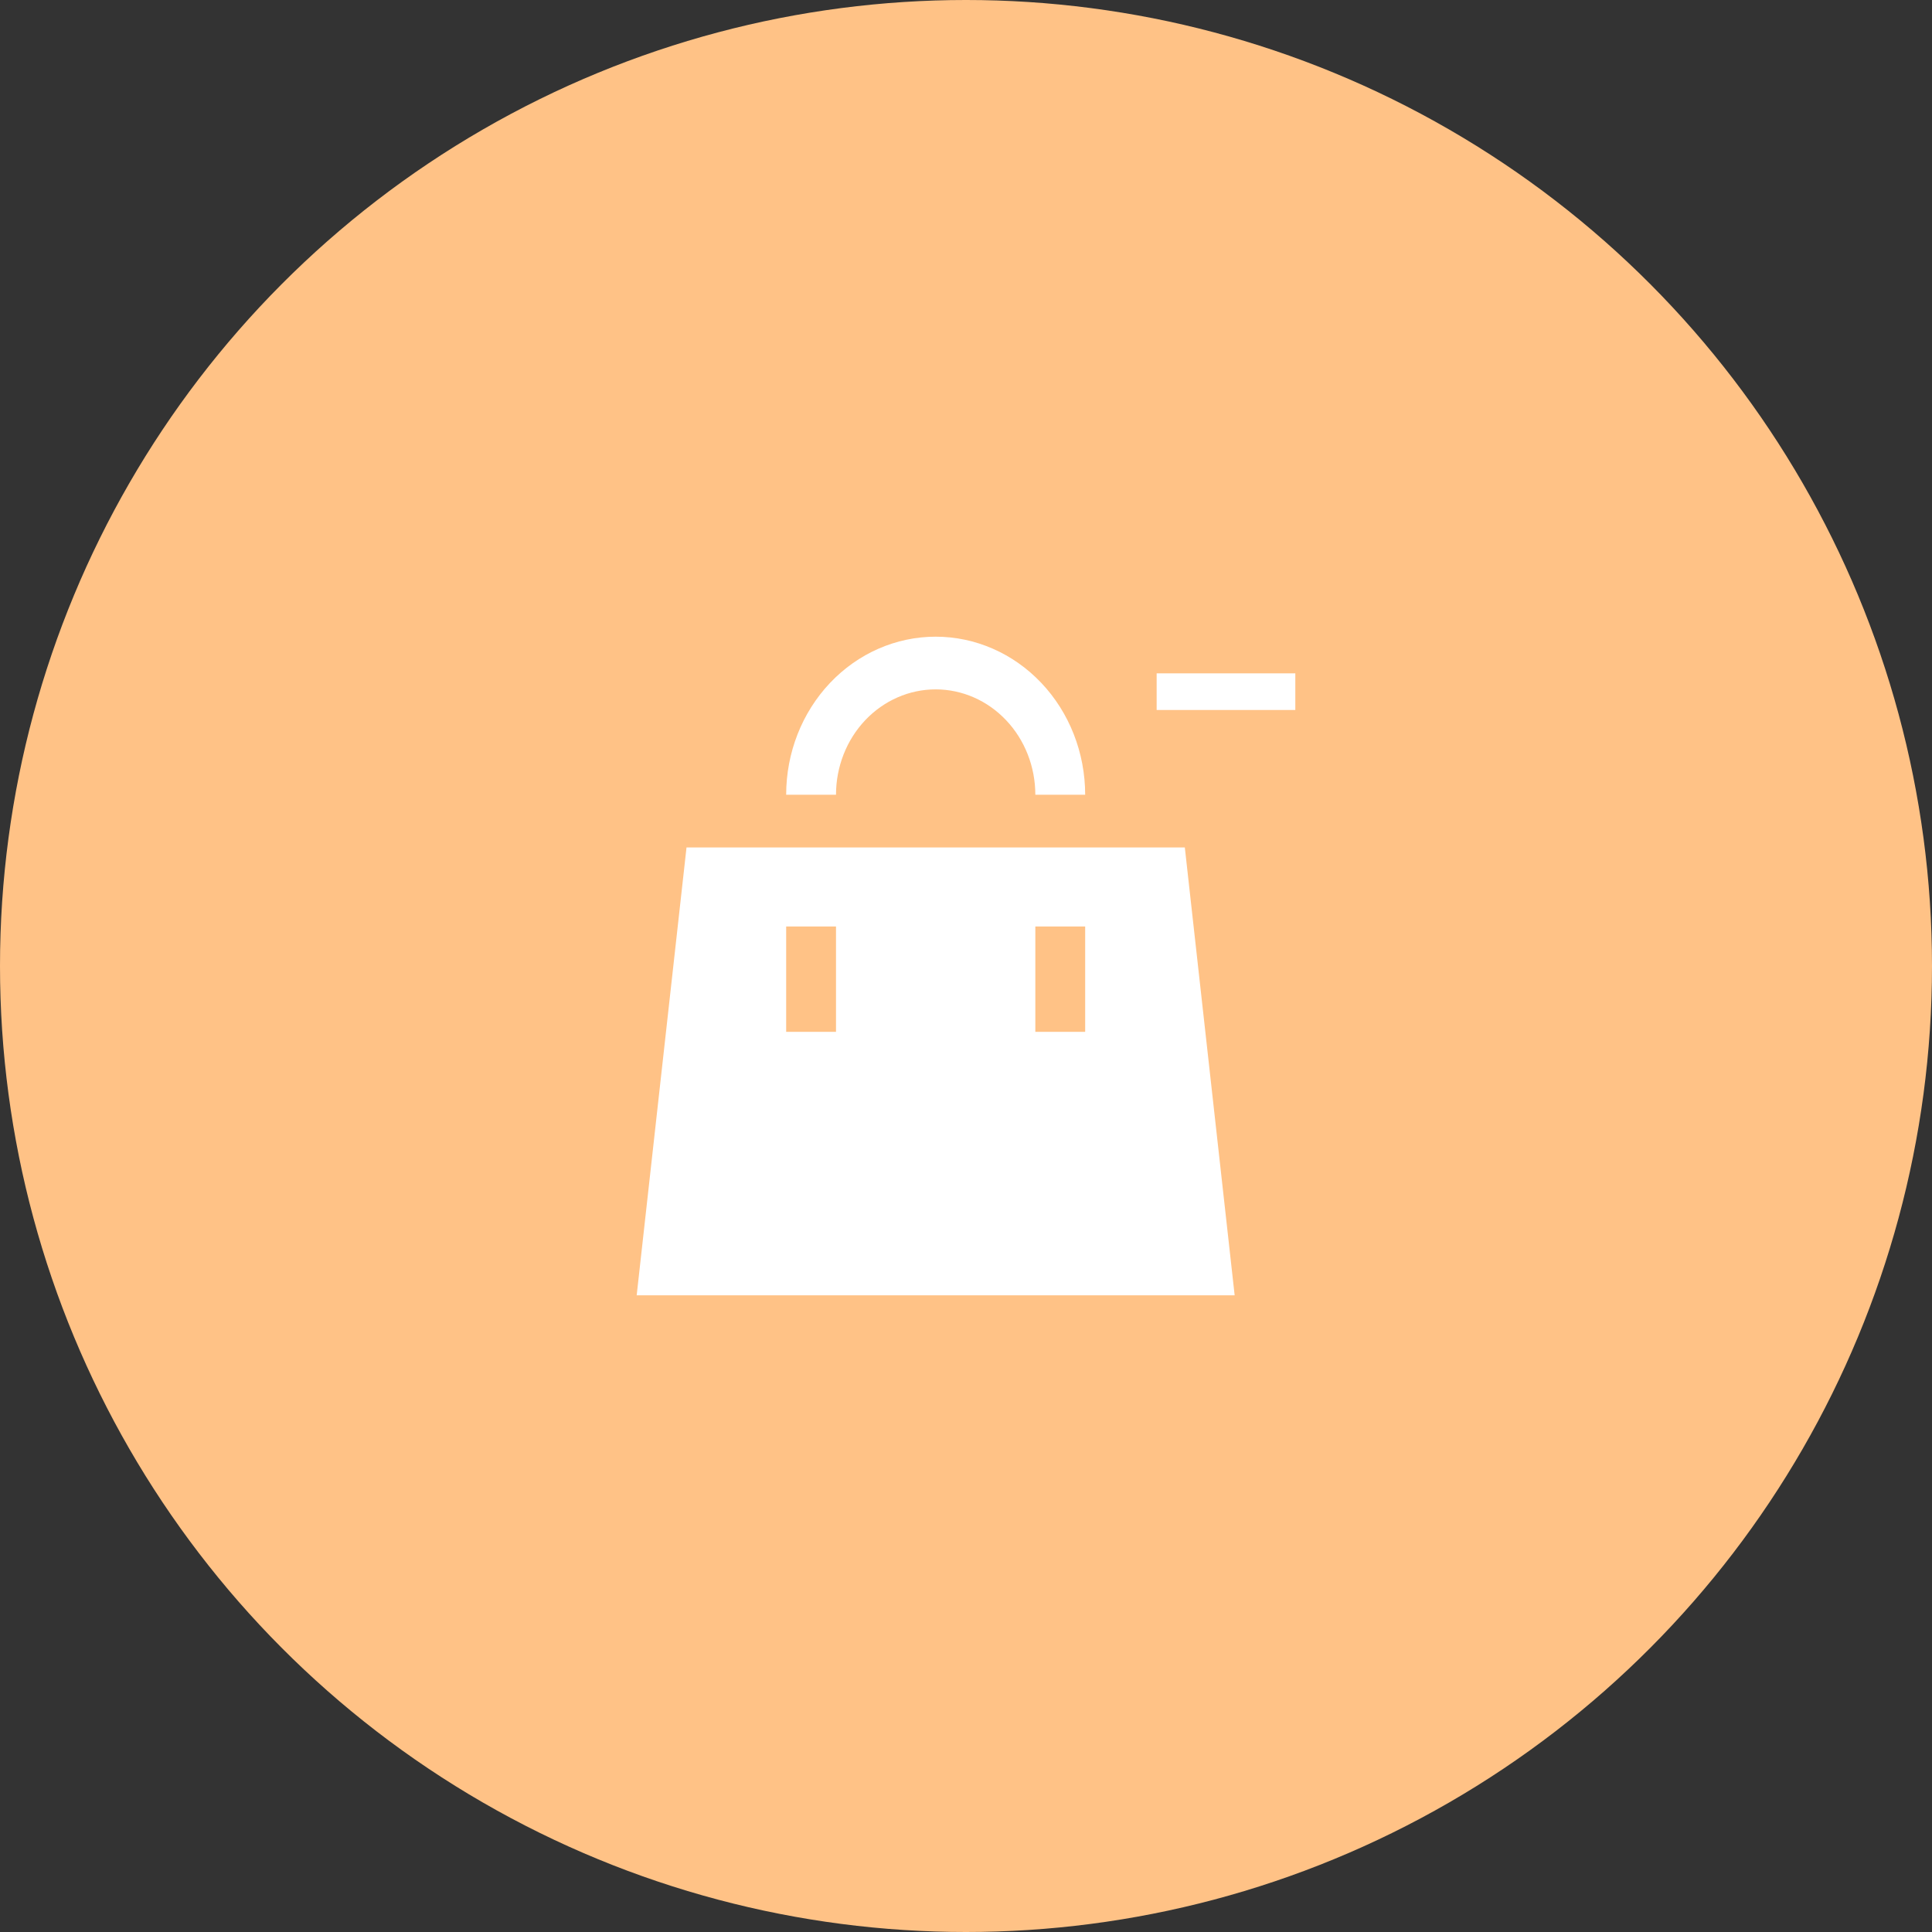 <svg width="88" height="88" viewBox="0 0 88 88" fill="none" xmlns="http://www.w3.org/2000/svg">
<rect x="0" y="0" width="88" height="88" fill="#333333" stroke="none"/>
<circle cx="44" cy="44" r="44" fill="#FFC286"/>
<path d="M59 32.339H52.684V30.67H59V32.339Z" fill="white"/>
<path d="M31.27 38.6H53.967L56.237 59H29L31.27 38.6ZM35.809 47H38.079V42.2H35.809V47ZM47.158 47H49.428V42.2H47.158V47ZM38.079 36.2H35.809C35.809 34.29 36.527 32.459 37.804 31.109C39.081 29.759 40.812 29 42.618 29C44.424 29 46.156 29.759 47.433 31.109C48.71 32.459 49.428 34.29 49.428 36.2H47.158C47.158 34.927 46.68 33.706 45.828 32.806C44.977 31.906 43.822 31.4 42.618 31.4C41.414 31.4 40.26 31.906 39.408 32.806C38.557 33.706 38.079 34.927 38.079 36.2Z" fill="white"/>
</svg>
